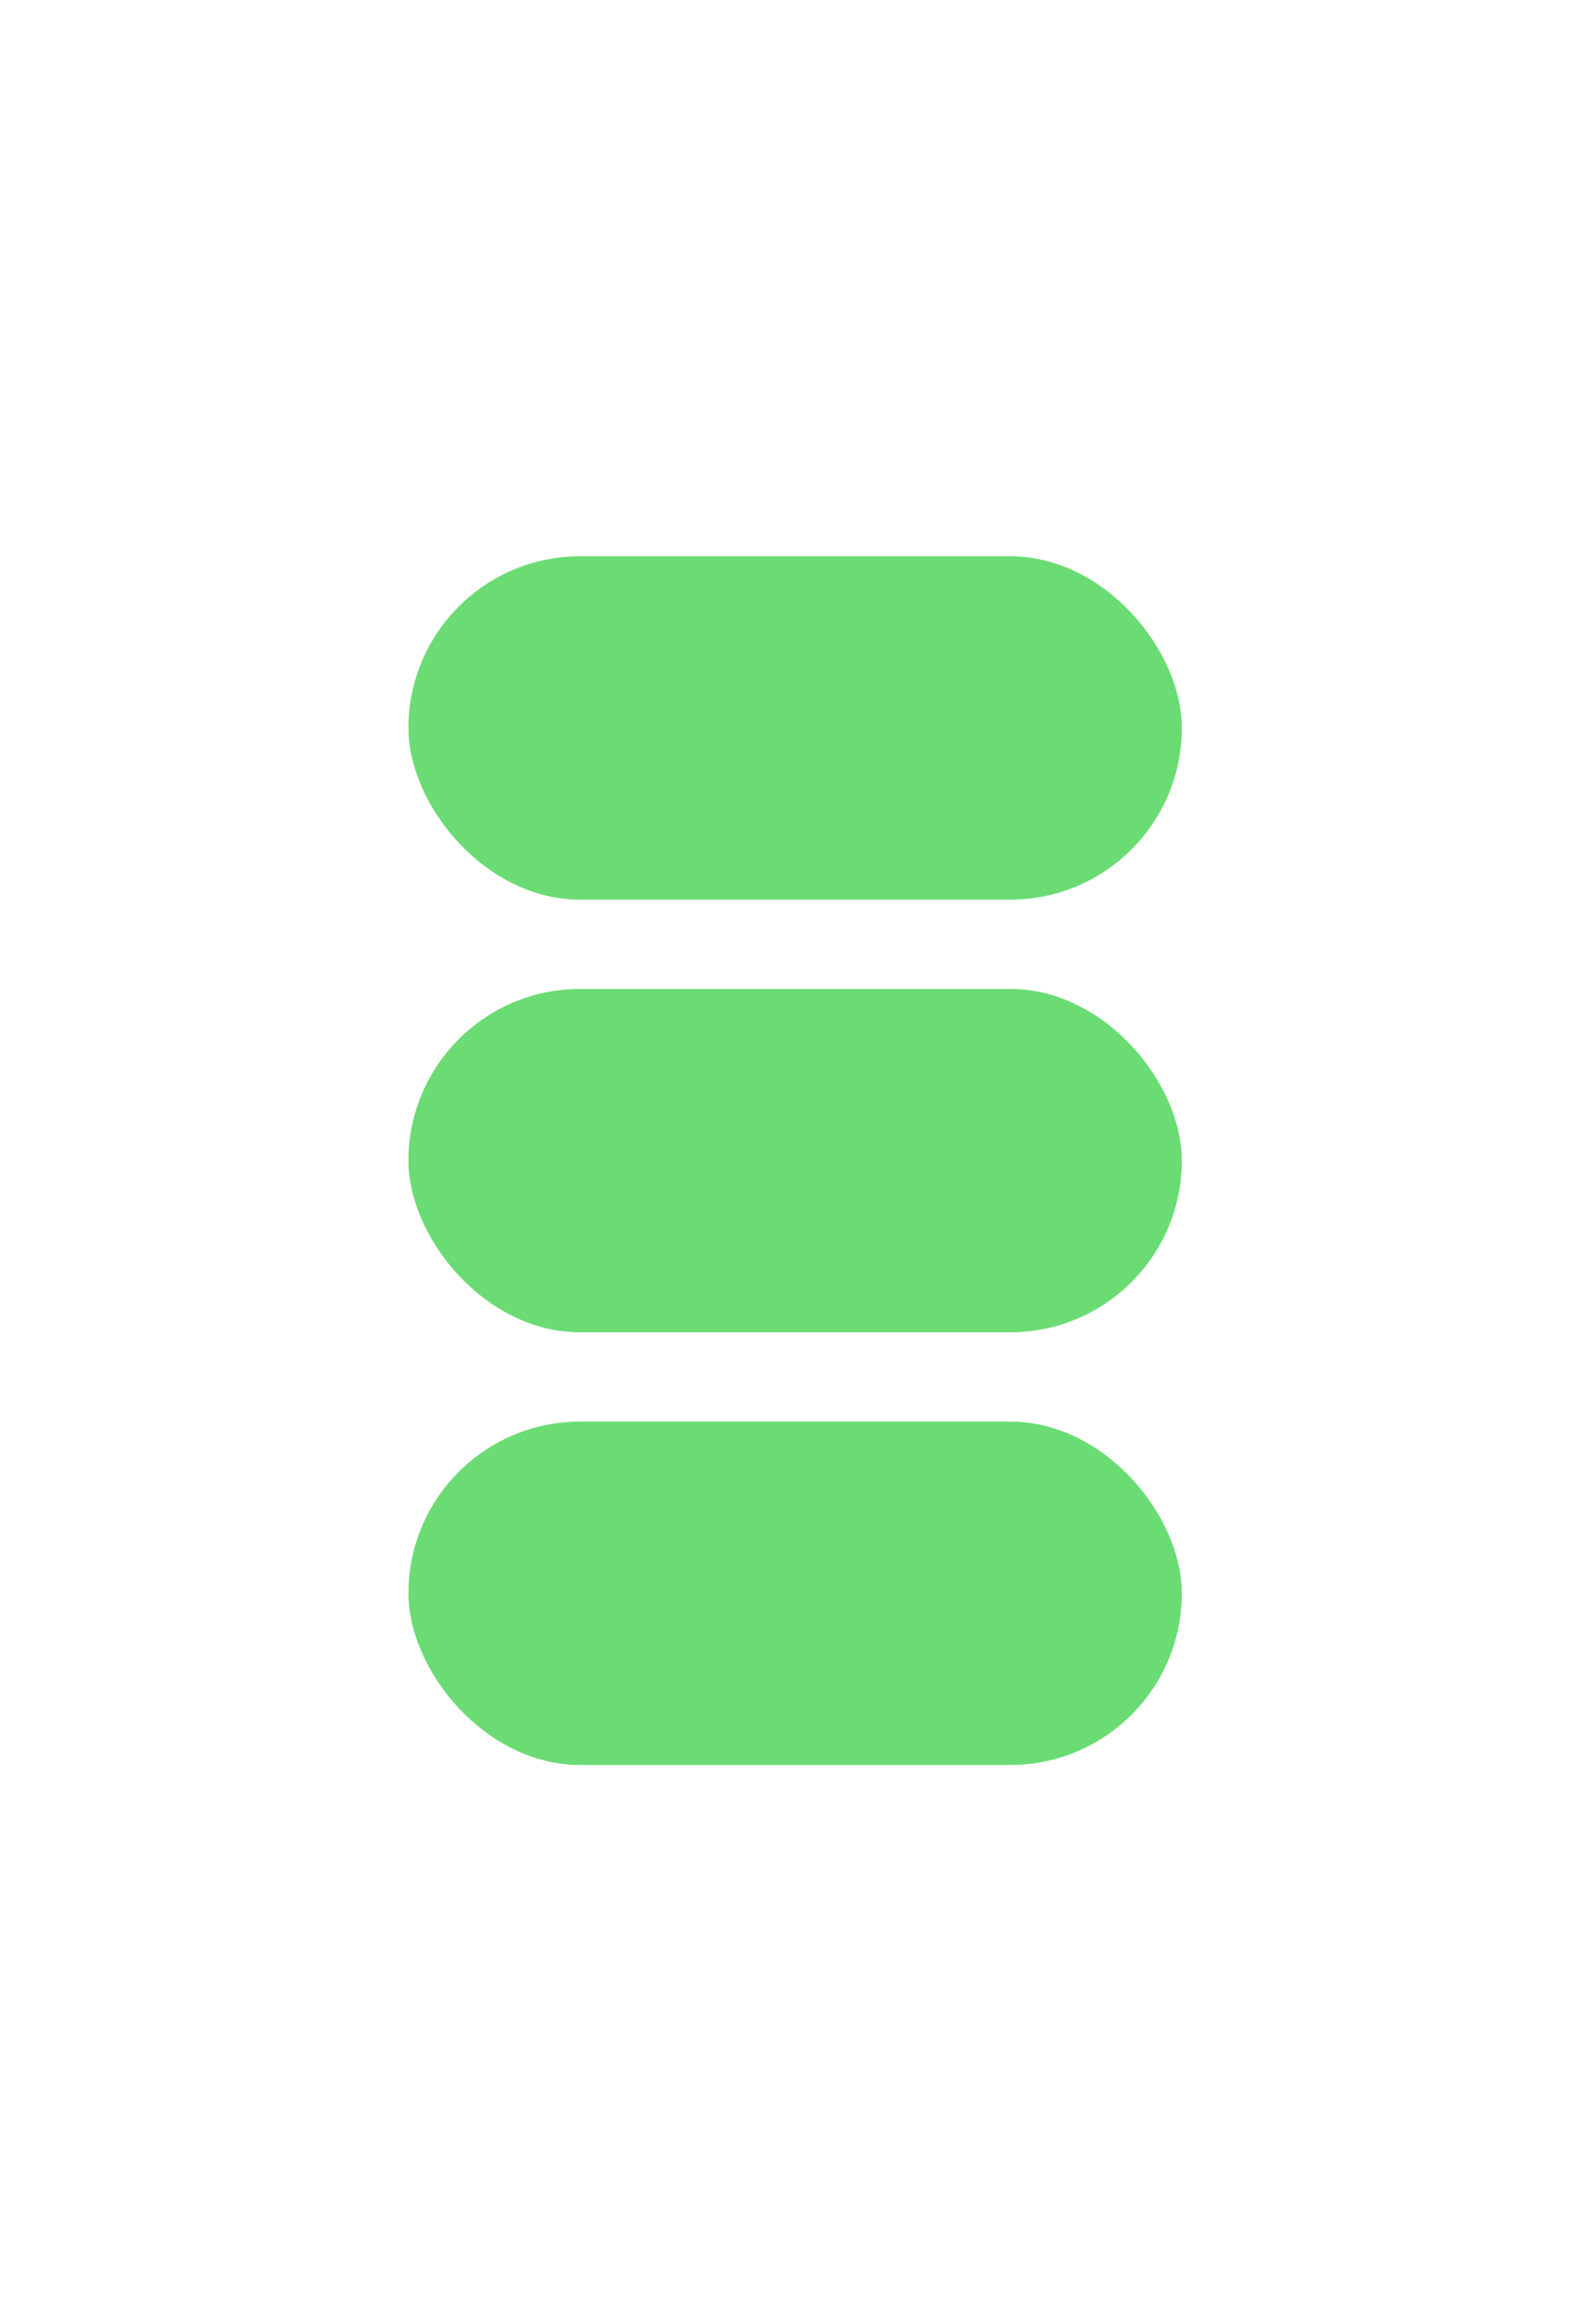 <svg width="465" height="676" viewBox="0 0 465 676" fill="none" xmlns="http://www.w3.org/2000/svg">
<g filter="url(#filter0_d_5_364)">
<rect x="67" y="72" width="331" height="531" rx="19" fill="white"/>
</g>
<rect x="120" y="289" width="223.333" height="98" rx="49" fill="#6BDC74" stroke="#6BDC74" stroke-width="2"/>
<rect x="120" y="163" width="223.333" height="98" rx="49" fill="#6BDC74" stroke="#6BDC74" stroke-width="2"/>
<rect x="120" y="415" width="223.333" height="98" rx="49" fill="#6BDC74" stroke="#6BDC74" stroke-width="2"/>
<defs>
<filter id="filter0_d_5_364" x="57" y="66" width="351" height="551" filterUnits="userSpaceOnUse" color-interpolation-filters="sRGB">
<feFlood flood-opacity="0" result="BackgroundImageFix"/>
<feColorMatrix in="SourceAlpha" type="matrix" values="0 0 0 0 0 0 0 0 0 0 0 0 0 0 0 0 0 0 127 0" result="hardAlpha"/>
<feMorphology radius="5" operator="dilate" in="SourceAlpha" result="effect1_dropShadow_5_364"/>
<feOffset dy="4"/>
<feGaussianBlur stdDeviation="2.5"/>
<feComposite in2="hardAlpha" operator="out"/>
<feColorMatrix type="matrix" values="0 0 0 0 0 0 0 0 0 0 0 0 0 0 0 0 0 0 0.25 0"/>
<feBlend mode="normal" in2="BackgroundImageFix" result="effect1_dropShadow_5_364"/>
<feBlend mode="normal" in="SourceGraphic" in2="effect1_dropShadow_5_364" result="shape"/>
</filter>
</defs>
</svg>
